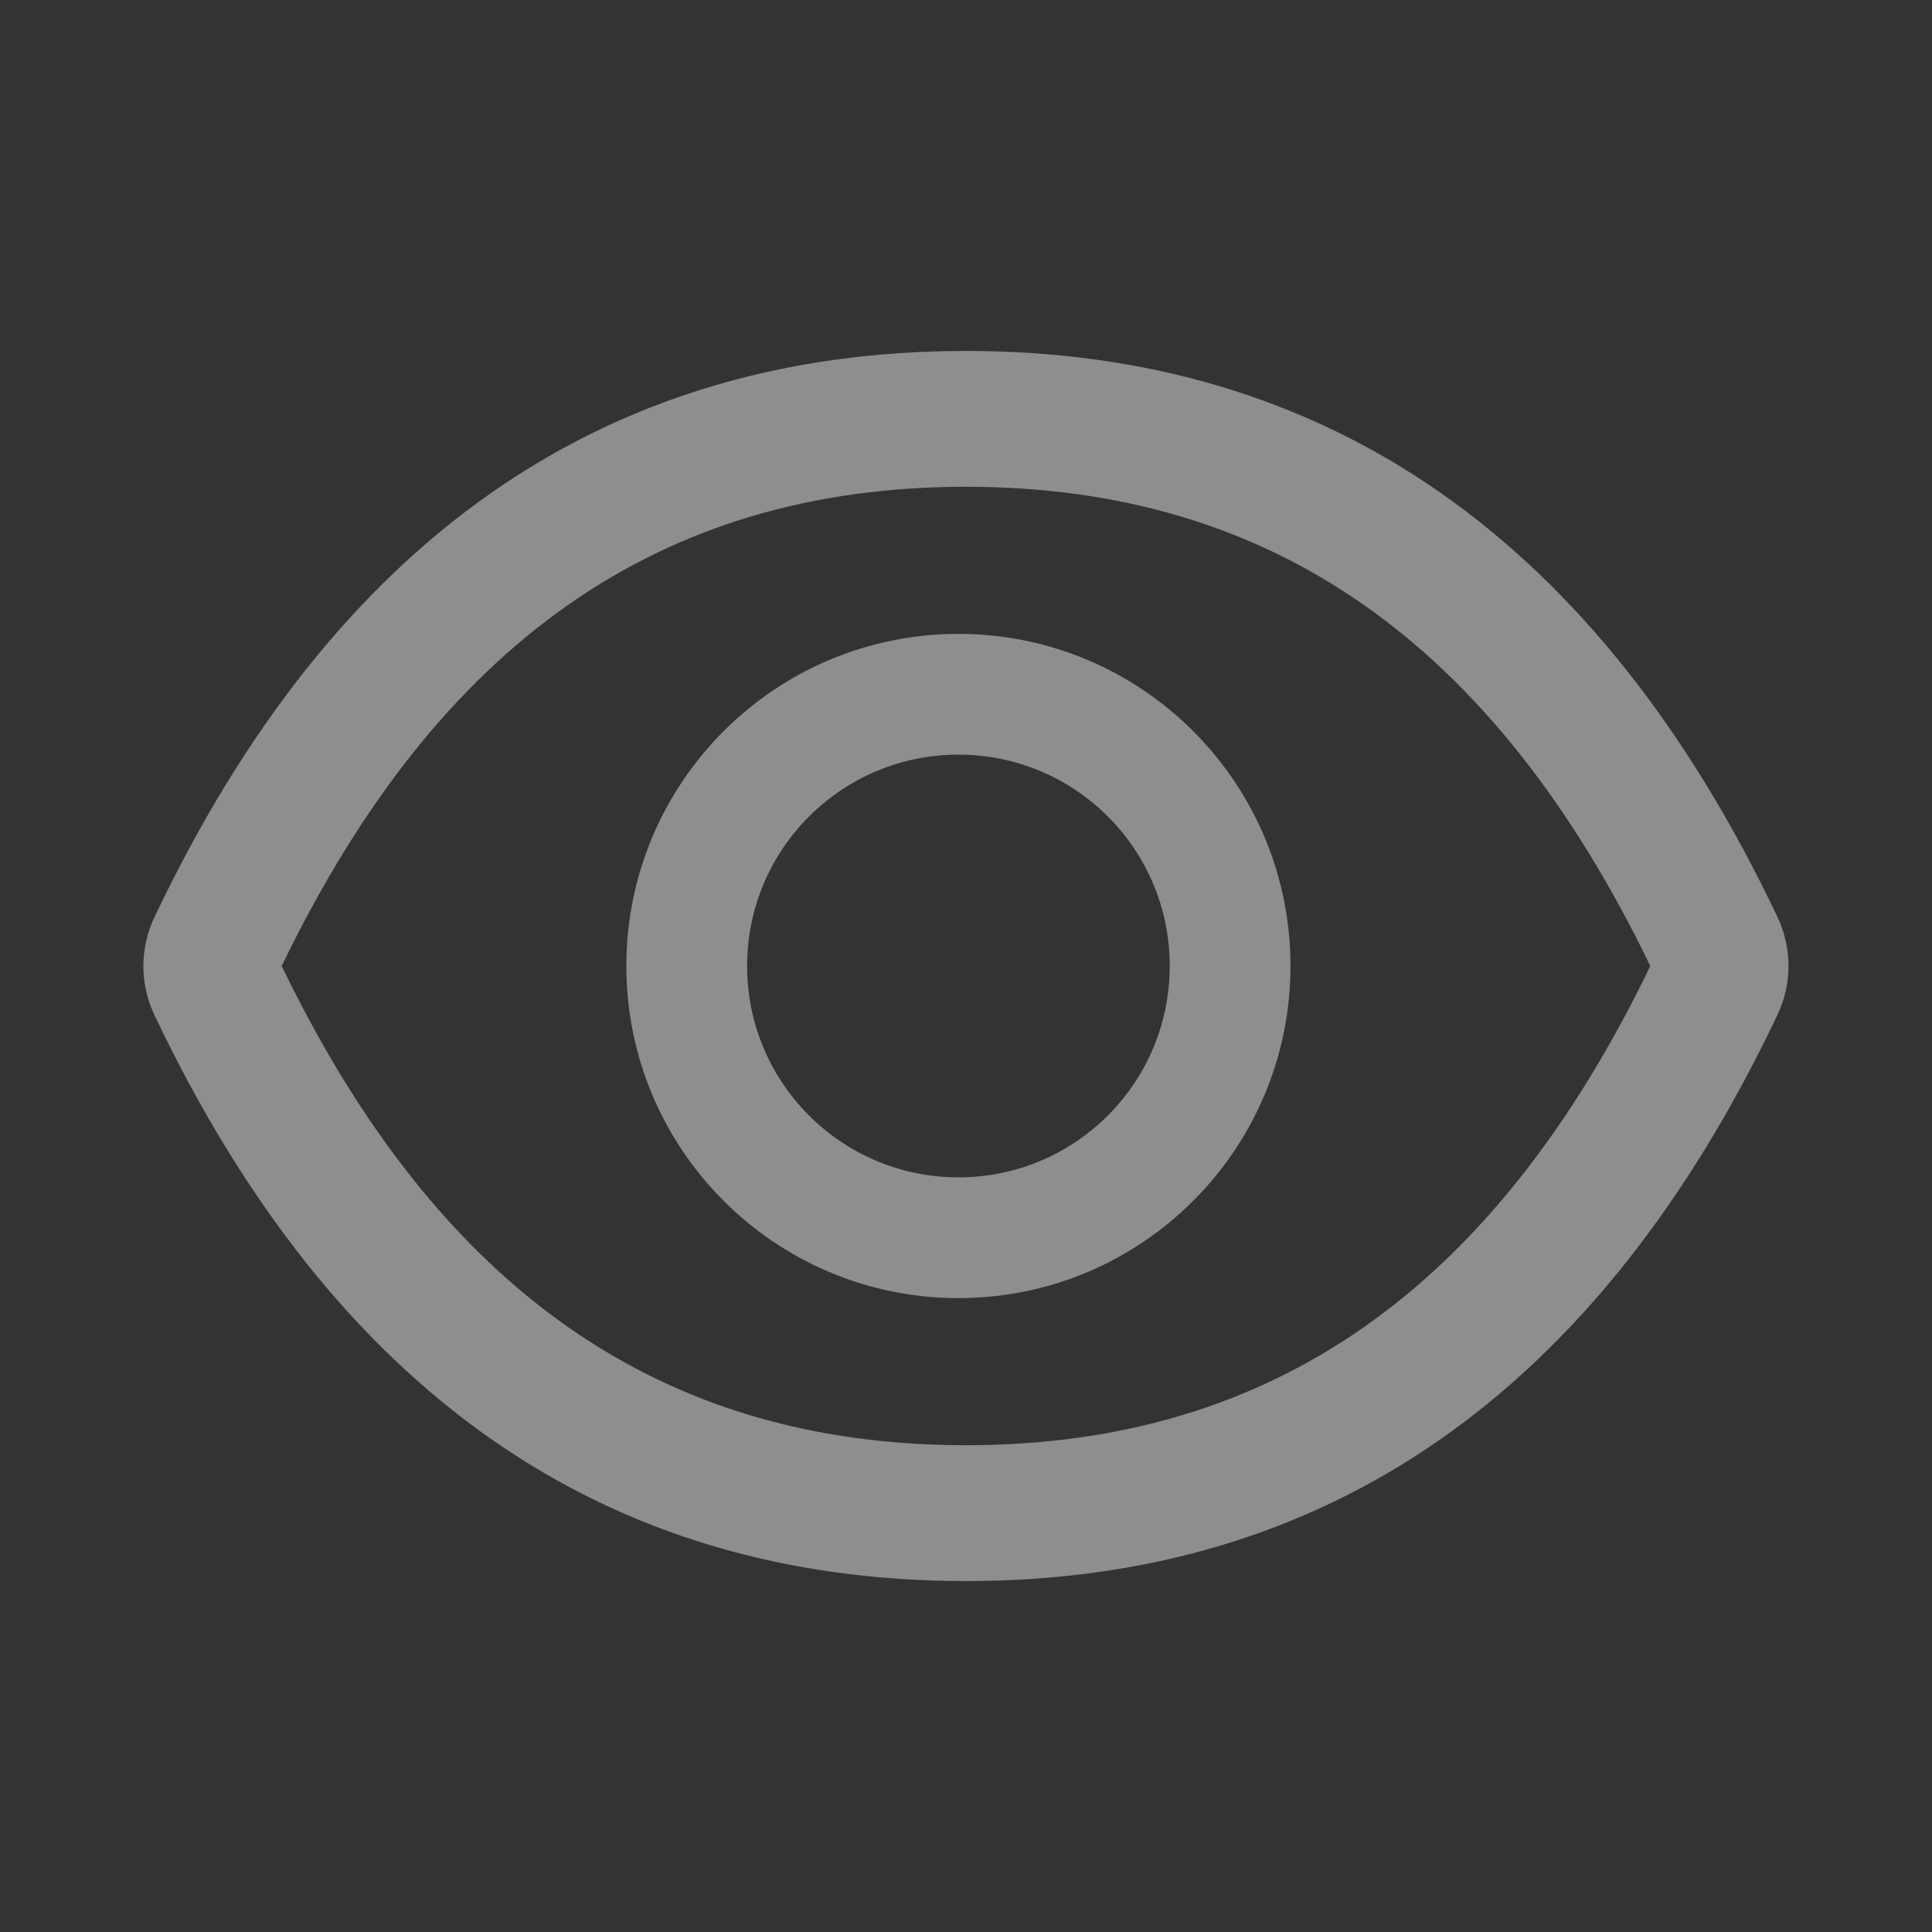 <svg width="20" height="20" viewBox="0 0 20 20" fill="none" xmlns="http://www.w3.org/2000/svg">
<rect x="0" y="0" width="20" height="20" fill="#333333" stroke="none"/>
<path d="M1.597 10.504C1.523 10.347 1.484 10.175 1.484 10.001C1.484 9.827 1.523 9.655 1.597 9.498C3.449 5.596 6.246 3.633 9.999 3.633C6.246 3.633 3.449 5.596 1.597 9.498C1.523 9.655 1.484 9.827 1.484 10.001C1.484 10.175 1.523 10.347 1.597 10.504C3.449 14.404 6.248 16.367 9.999 16.367C6.248 16.367 3.449 14.404 1.597 10.504V10.504Z" fill="#E6F7FF"/>
<path d="M18.402 9.496C16.55 5.596 13.752 3.633 9.999 3.633C6.246 3.633 3.449 5.596 1.597 9.498C1.523 9.655 1.484 9.827 1.484 10.001C1.484 10.175 1.523 10.347 1.597 10.504C3.449 14.404 6.248 16.367 9.999 16.367C13.753 16.367 16.55 14.404 18.402 10.502C18.552 10.185 18.552 9.818 18.402 9.496V9.496ZM9.999 14.961C6.849 14.961 4.542 13.363 2.916 10C4.542 6.637 6.849 5.039 9.999 5.039C13.15 5.039 15.457 6.637 17.084 10C15.459 13.363 13.152 14.961 9.999 14.961Z" fill="#8E8E8E"/>
<path d="M9.922 6.562C8.023 6.562 6.484 8.102 6.484 10C6.484 11.898 8.023 13.438 9.922 13.438C11.82 13.438 13.359 11.898 13.359 10C13.359 8.102 11.82 6.562 9.922 6.562ZM9.922 12.188C8.713 12.188 7.734 11.209 7.734 10C7.734 8.791 8.713 7.812 9.922 7.812C11.131 7.812 12.109 8.791 12.109 10C12.109 11.209 11.131 12.188 9.922 12.188Z" fill="#8E8E8E"/>
</svg>
